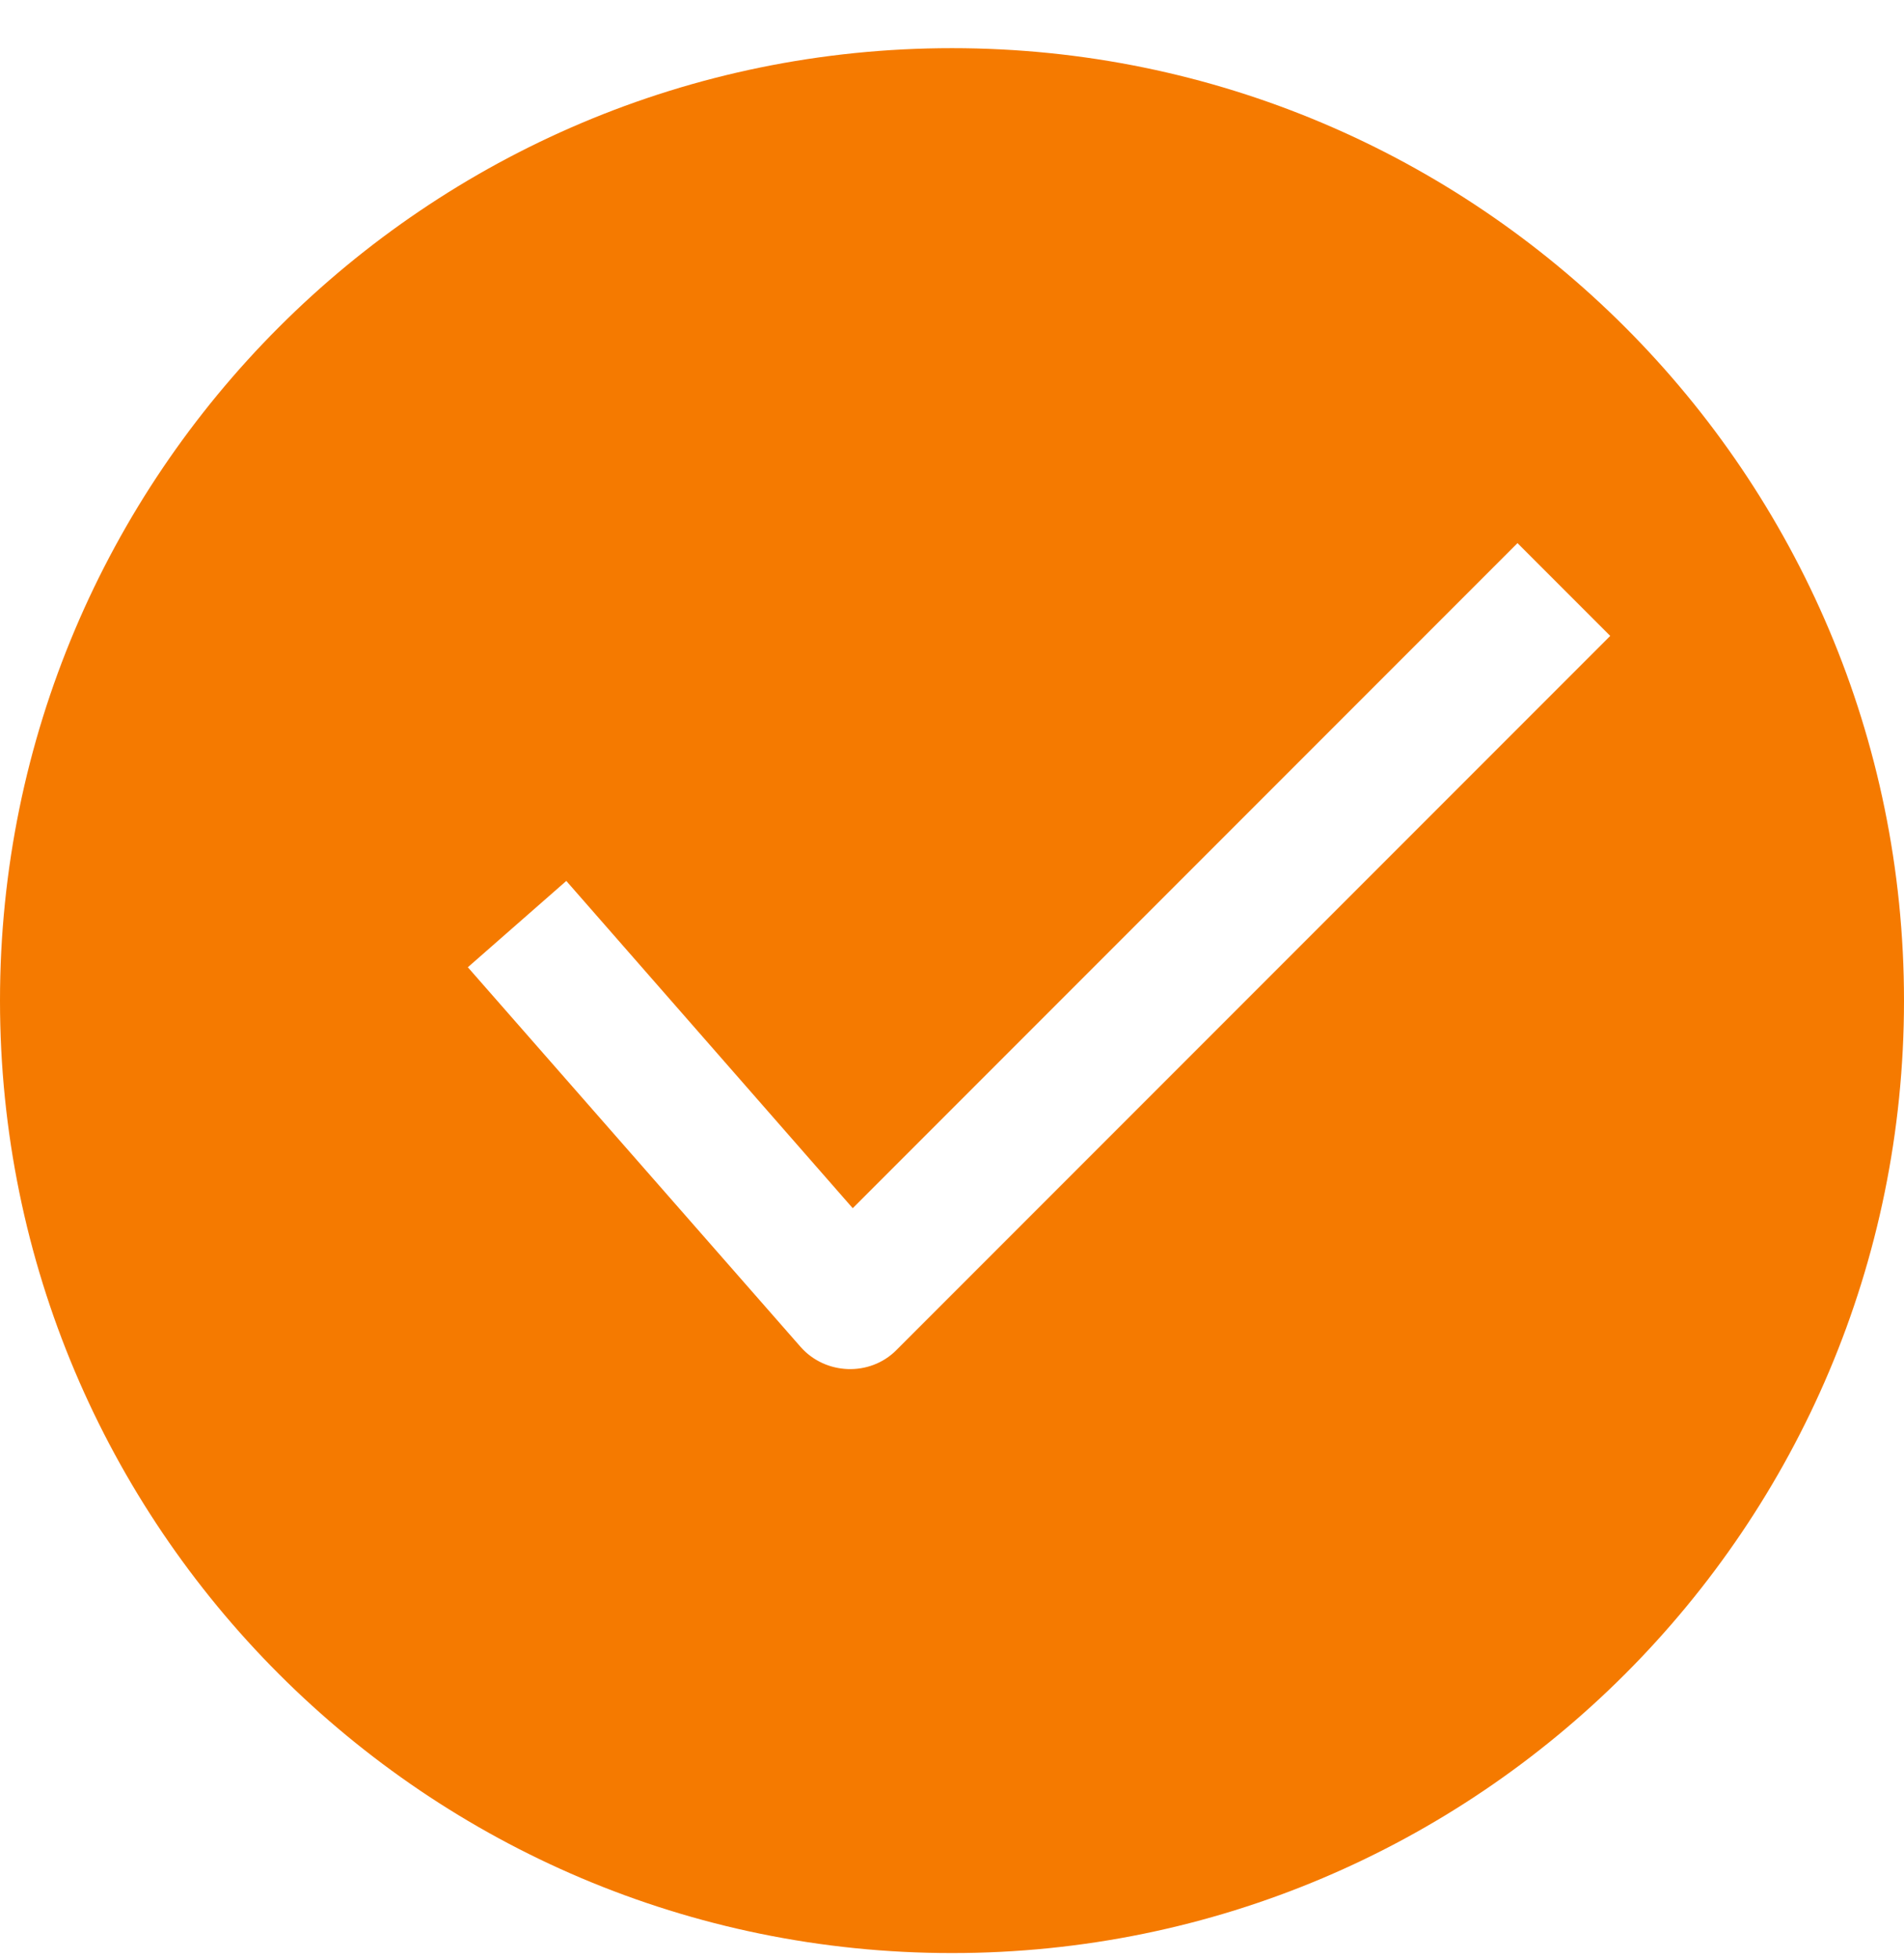 <svg width="35" height="36" viewBox="0 0 35 36" fill="none" xmlns="http://www.w3.org/2000/svg">
<path d="M17.5 0.885C7.838 0.885 0 8.723 0 18.385C0 28.047 7.838 35.885 17.5 35.885C27.162 35.885 35 28.047 35 18.385C35 8.723 27.162 0.885 17.5 0.885ZM16.475 24.809C15.989 25.295 15.174 25.265 14.718 24.749L8.6 17.772L10.41 16.186L15.675 22.199L27.895 9.979L29.6 11.684L16.475 24.809Z" fill="#F57A00"/>
</svg>
